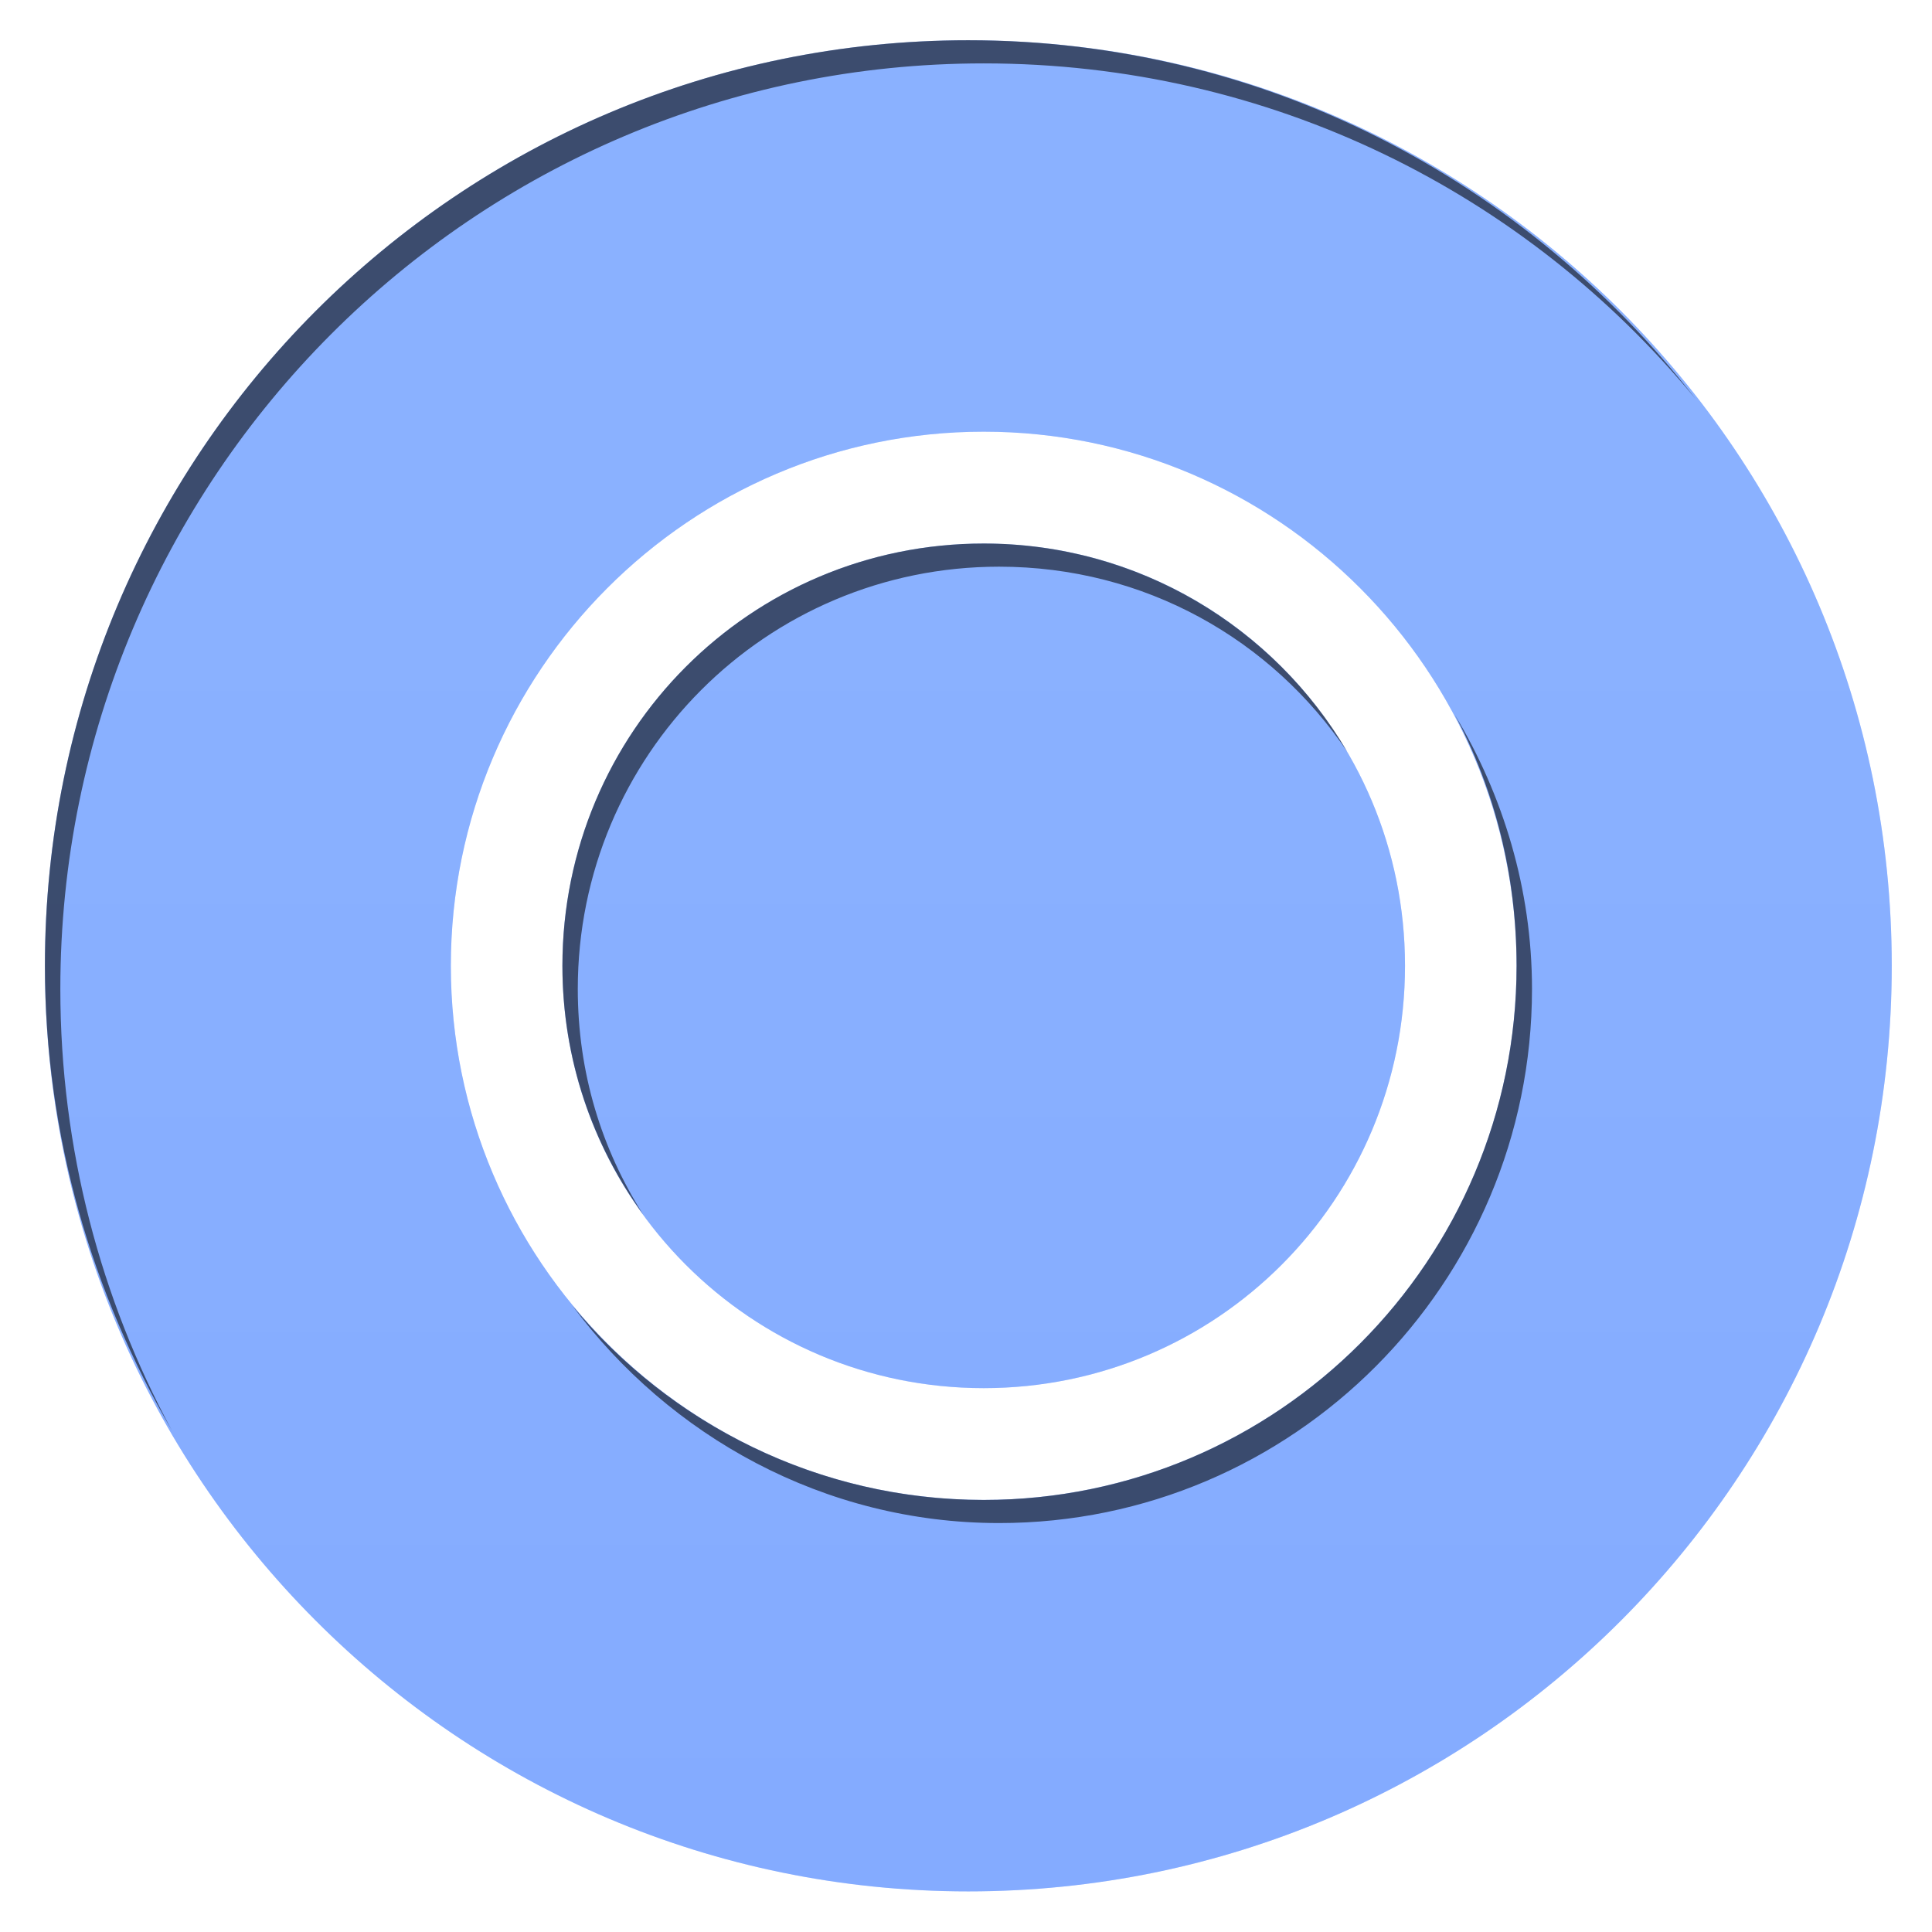 <?xml version="1.0" encoding="UTF-8" standalone="no"?>
<!-- Created with Inkscape (http://www.inkscape.org/) -->

<svg
   xmlns:dc="http://purl.org/dc/elements/1.1/"
   xmlns:cc="http://creativecommons.org/ns#"
   xmlns:rdf="http://www.w3.org/1999/02/22-rdf-syntax-ns#"
   xmlns:svg="http://www.w3.org/2000/svg"
   xmlns="http://www.w3.org/2000/svg"
   xmlns:xlink="http://www.w3.org/1999/xlink"
   xmlns:sodipodi="http://sodipodi.sourceforge.net/DTD/sodipodi-0.dtd"
   xmlns:inkscape="http://www.inkscape.org/namespaces/inkscape"
   width="48"
   height="48"
   id="svg2"
   version="1.1"
   inkscape:version="0.48.1 r9760"
   sodipodi:docname="reset.svg"
   inkscape:export-filename="/home/kedzie/workspace/VBoxManager/res/drawable-hdpi/ic_list_reset_c.png"
   inkscape:export-xdpi="90"
   inkscape:export-ydpi="90"
   style="enable-background:new"
   enable-background="new">
  <defs
     id="defs4">
    <linearGradient
       id="linearGradient3786">
      <stop
         style="stop-color:#f9f9f9;stop-opacity:1;"
         offset="0"
         id="stop3788" />
      <stop
         id="stop3794"
         offset="0.25"
         style="stop-color:#f9f9f9;stop-opacity:1;" />
      <stop
         style="stop-color:#dfdfdf;stop-opacity:1;"
         offset="1"
         id="stop3790" />
    </linearGradient>
    <linearGradient
       inkscape:collect="always"
       xlink:href="#linearGradient3786"
       id="linearGradient4093"
       x1="16"
       y1="1"
       x2="16"
       y2="31"
       gradientUnits="userSpaceOnUse"
       gradientTransform="matrix(1.529,0,0,1.533,-0.591,-16.519)" />
    <filter
       inkscape:collect="always"
       id="filter2995">
      <feBlend
         inkscape:collect="always"
         mode="lighten"
         in2="BackgroundImage"
         id="feBlend2997" />
    </filter>
  </defs>
  <sodipodi:namedview
     id="base"
     pagecolor="#ffffff"
     bordercolor="#666666"
     borderopacity="1.0"
     inkscape:pageopacity="0.0"
     inkscape:pageshadow="2"
     inkscape:zoom="13.32"
     inkscape:cx="9.7660282"
     inkscape:cy="25.375465"
     inkscape:document-units="px"
     inkscape:current-layer="layer3"
     showgrid="true"
     inkscape:snap-global="true"
     inkscape:snap-bbox="true"
     inkscape:window-width="1590"
     inkscape:window-height="870"
     inkscape:window-x="193"
     inkscape:window-y="72"
     inkscape:window-maximized="0"
     fit-margin-top="0"
     fit-margin-left="0"
     fit-margin-right="0"
     fit-margin-bottom="0">
    <inkscape:grid
       type="xygrid"
       id="grid2985"
       empspacing="5"
       visible="true"
       enabled="true"
       snapvisiblegridlinesonly="true" />
  </sodipodi:namedview>
  <g
     inkscape:groupmode="layer"
     id="layer2"
     inkscape:label="Shape"
     transform="translate(0,16)"
     style="display:inline">
    <path
       inkscape:connector-curvature="0"
       style="fill:#6699ff;fill-opacity:1;stroke:none"
       d="M 24.058,-15 C 11.387,-15 1.116,-4.705 1.116,7.995 1.116,20.695 11.387,30.991 24.058,30.991 36.728,30.991 47,20.695 47,7.995 47,-4.705 36.728,-15 24.058,-15 z m 0.382,9.725 c 7.3,0 13.239,5.953 13.239,13.27 0,7.317 -5.939,13.27 -13.239,13.27 -7.3,0 -13.239,-5.953 -13.239,-13.27 0,-7.317 5.939,-13.27 13.239,-13.27 z m 0,2.779 c -5.793,0 -10.467,4.685 -10.467,10.492 0,5.806 4.675,10.492 10.467,10.492 5.793,0 10.467,-4.685 10.467,-10.492 0,-5.806 -4.675,-10.492 -10.467,-10.492 z"
       id="path3782-7-9-7-1" />
  </g>
  <g
     inkscape:groupmode="layer"
     id="layer3"
     inkscape:label="Overlay"
     style="opacity:0.25;display:inline;filter:url(#filter2995)">
    <path
       transform="translate(0,16)"
       id="path2992"
       d="M 24.058,-15 C 11.387,-15 1.116,-4.705 1.116,7.995 1.116,20.695 11.387,30.991 24.058,30.991 36.728,30.991 47,20.695 47,7.995 47,-4.705 36.728,-15 24.058,-15 z m 0.382,9.725 c 7.3,0 13.239,5.953 13.239,13.27 0,7.317 -5.939,13.27 -13.239,13.27 -7.3,0 -13.239,-5.953 -13.239,-13.27 0,-7.317 5.939,-13.27 13.239,-13.27 z m 0,2.779 c -5.793,0 -10.467,4.685 -10.467,10.492 0,5.806 4.675,10.492 10.467,10.492 5.793,0 10.467,-4.685 10.467,-10.492 0,-5.806 -4.675,-10.492 -10.467,-10.492 z"
       style="fill:url(#linearGradient4093);fill-opacity:1;stroke:none;display:inline;enable-background:new"
       inkscape:connector-curvature="0" />
  </g>
  <g
     inkscape:label="Inner Shadow"
     inkscape:groupmode="layer"
     id="layer1"
     transform="translate(0.5,-1004.862)"
     style="opacity:0.57;display:inline">
    <rect
       style="fill:#000000;fill-opacity:1"
       id="rect3866"
       width="3.695"
       height="2.771"
       x="130.255"
       y="86.946"
       transform="translate(0,796.362)"
       rx="7.5"
       ry="2.771" />
    <path
       style="fill:#000000;fill-opacity:1;stroke:none"
       d="m 23.558,1005.862 c -12.671,0 -22.942,10.295 -22.942,22.995 0,4.219 1.176,8.147 3.155,11.546 -1.766,-3.258 -2.772,-7.002 -2.772,-10.971 0,-12.7 10.272,-22.995 22.942,-22.995 7.127,0 13.477,3.225 17.685,8.336 -4.198,-5.4 -10.708,-8.911 -18.067,-8.911 z m 0.382,12.504 c -5.793,0 -10.467,4.685 -10.467,10.492 0,2.315 0.747,4.447 2.007,6.18 -1.034,-1.627 -1.625,-3.528 -1.625,-5.605 0,-5.806 4.675,-10.492 10.467,-10.492 3.621,0 6.772,1.809 8.651,4.599 -1.818,-3.092 -5.184,-5.174 -9.033,-5.174 z m 11.71,4.264 c 0.988,1.857 1.529,3.98 1.529,6.228 0,7.317 -5.939,13.27 -13.239,13.27 -4.106,0 -7.798,-1.888 -10.228,-4.839 2.415,3.254 6.263,5.413 10.611,5.413 7.3,0 13.239,-5.953 13.239,-13.27 0,-2.485 -0.721,-4.812 -1.912,-6.803 z"
       id="path3782-7-9-7"
       inkscape:connector-curvature="0" />
  </g>
</svg>
